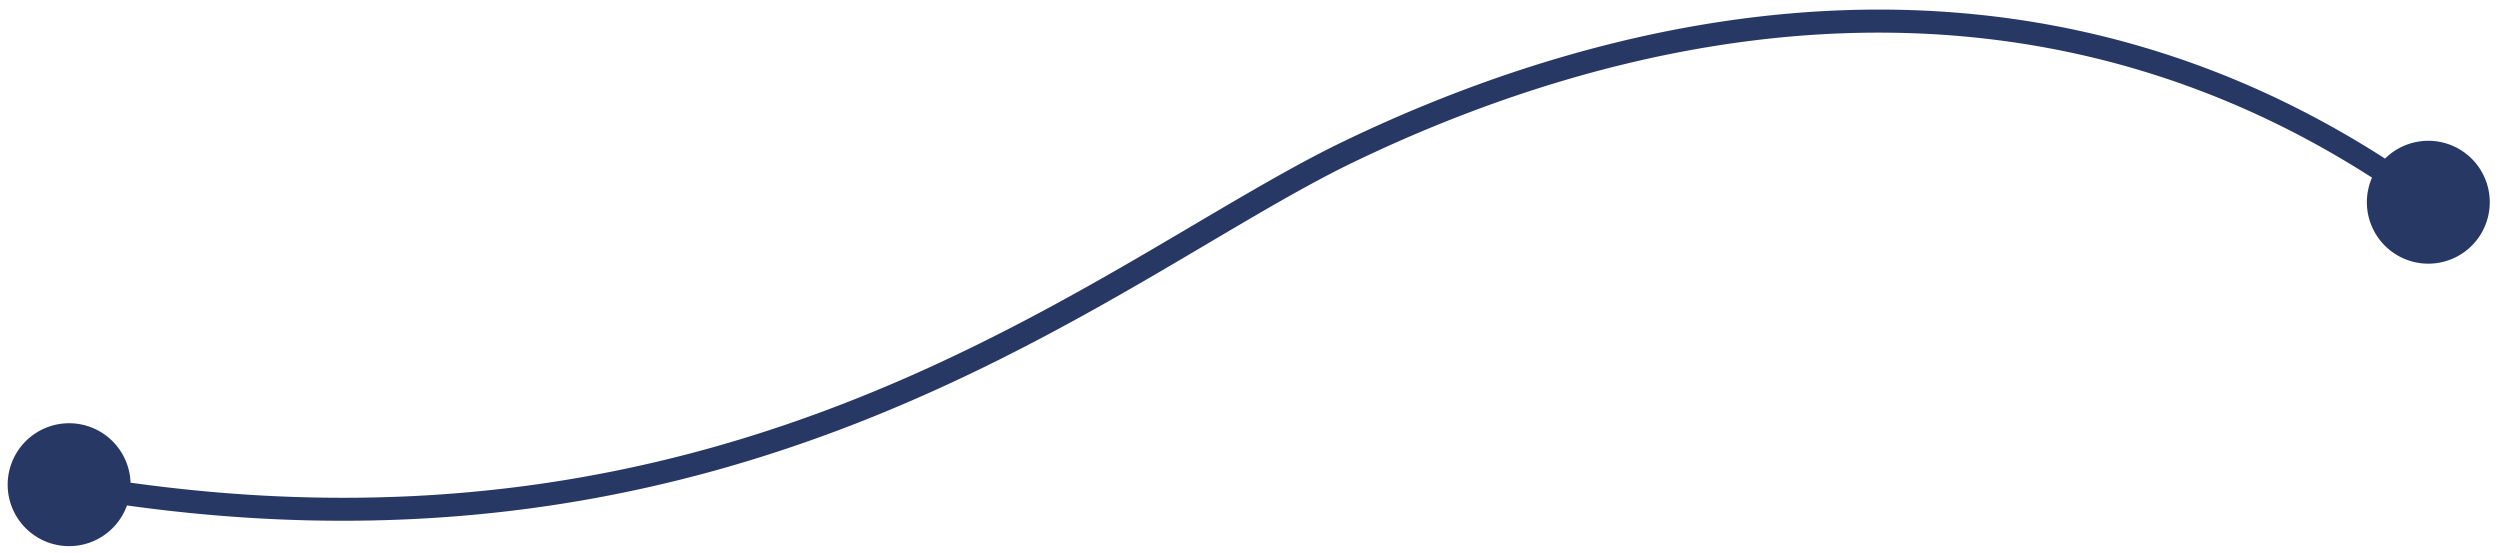 <svg width="217" height="48" fill="none" xmlns="http://www.w3.org/2000/svg"><path d="M.956 40.337a5.333 5.333 0 1 0 10.088 3.468A5.333 5.333 0 0 0 .956 40.337Zm204.779-24.518a5.333 5.333 0 1 0 10.087 3.469 5.333 5.333 0 0 0-10.087-3.469ZM5.827 43.056c58.479 10.242 90.89-18.961 111.626-28.963l-.868-1.801C95.373 22.522 63.825 51.184 6.173 41.086l-.346 1.97Zm111.626-28.963c20.865-10.062 57.953-21.075 92.737 4.268l1.177-1.616c-35.693-26.006-73.698-14.622-94.782-4.453l.868 1.801Z" fill="#283864"/></svg>